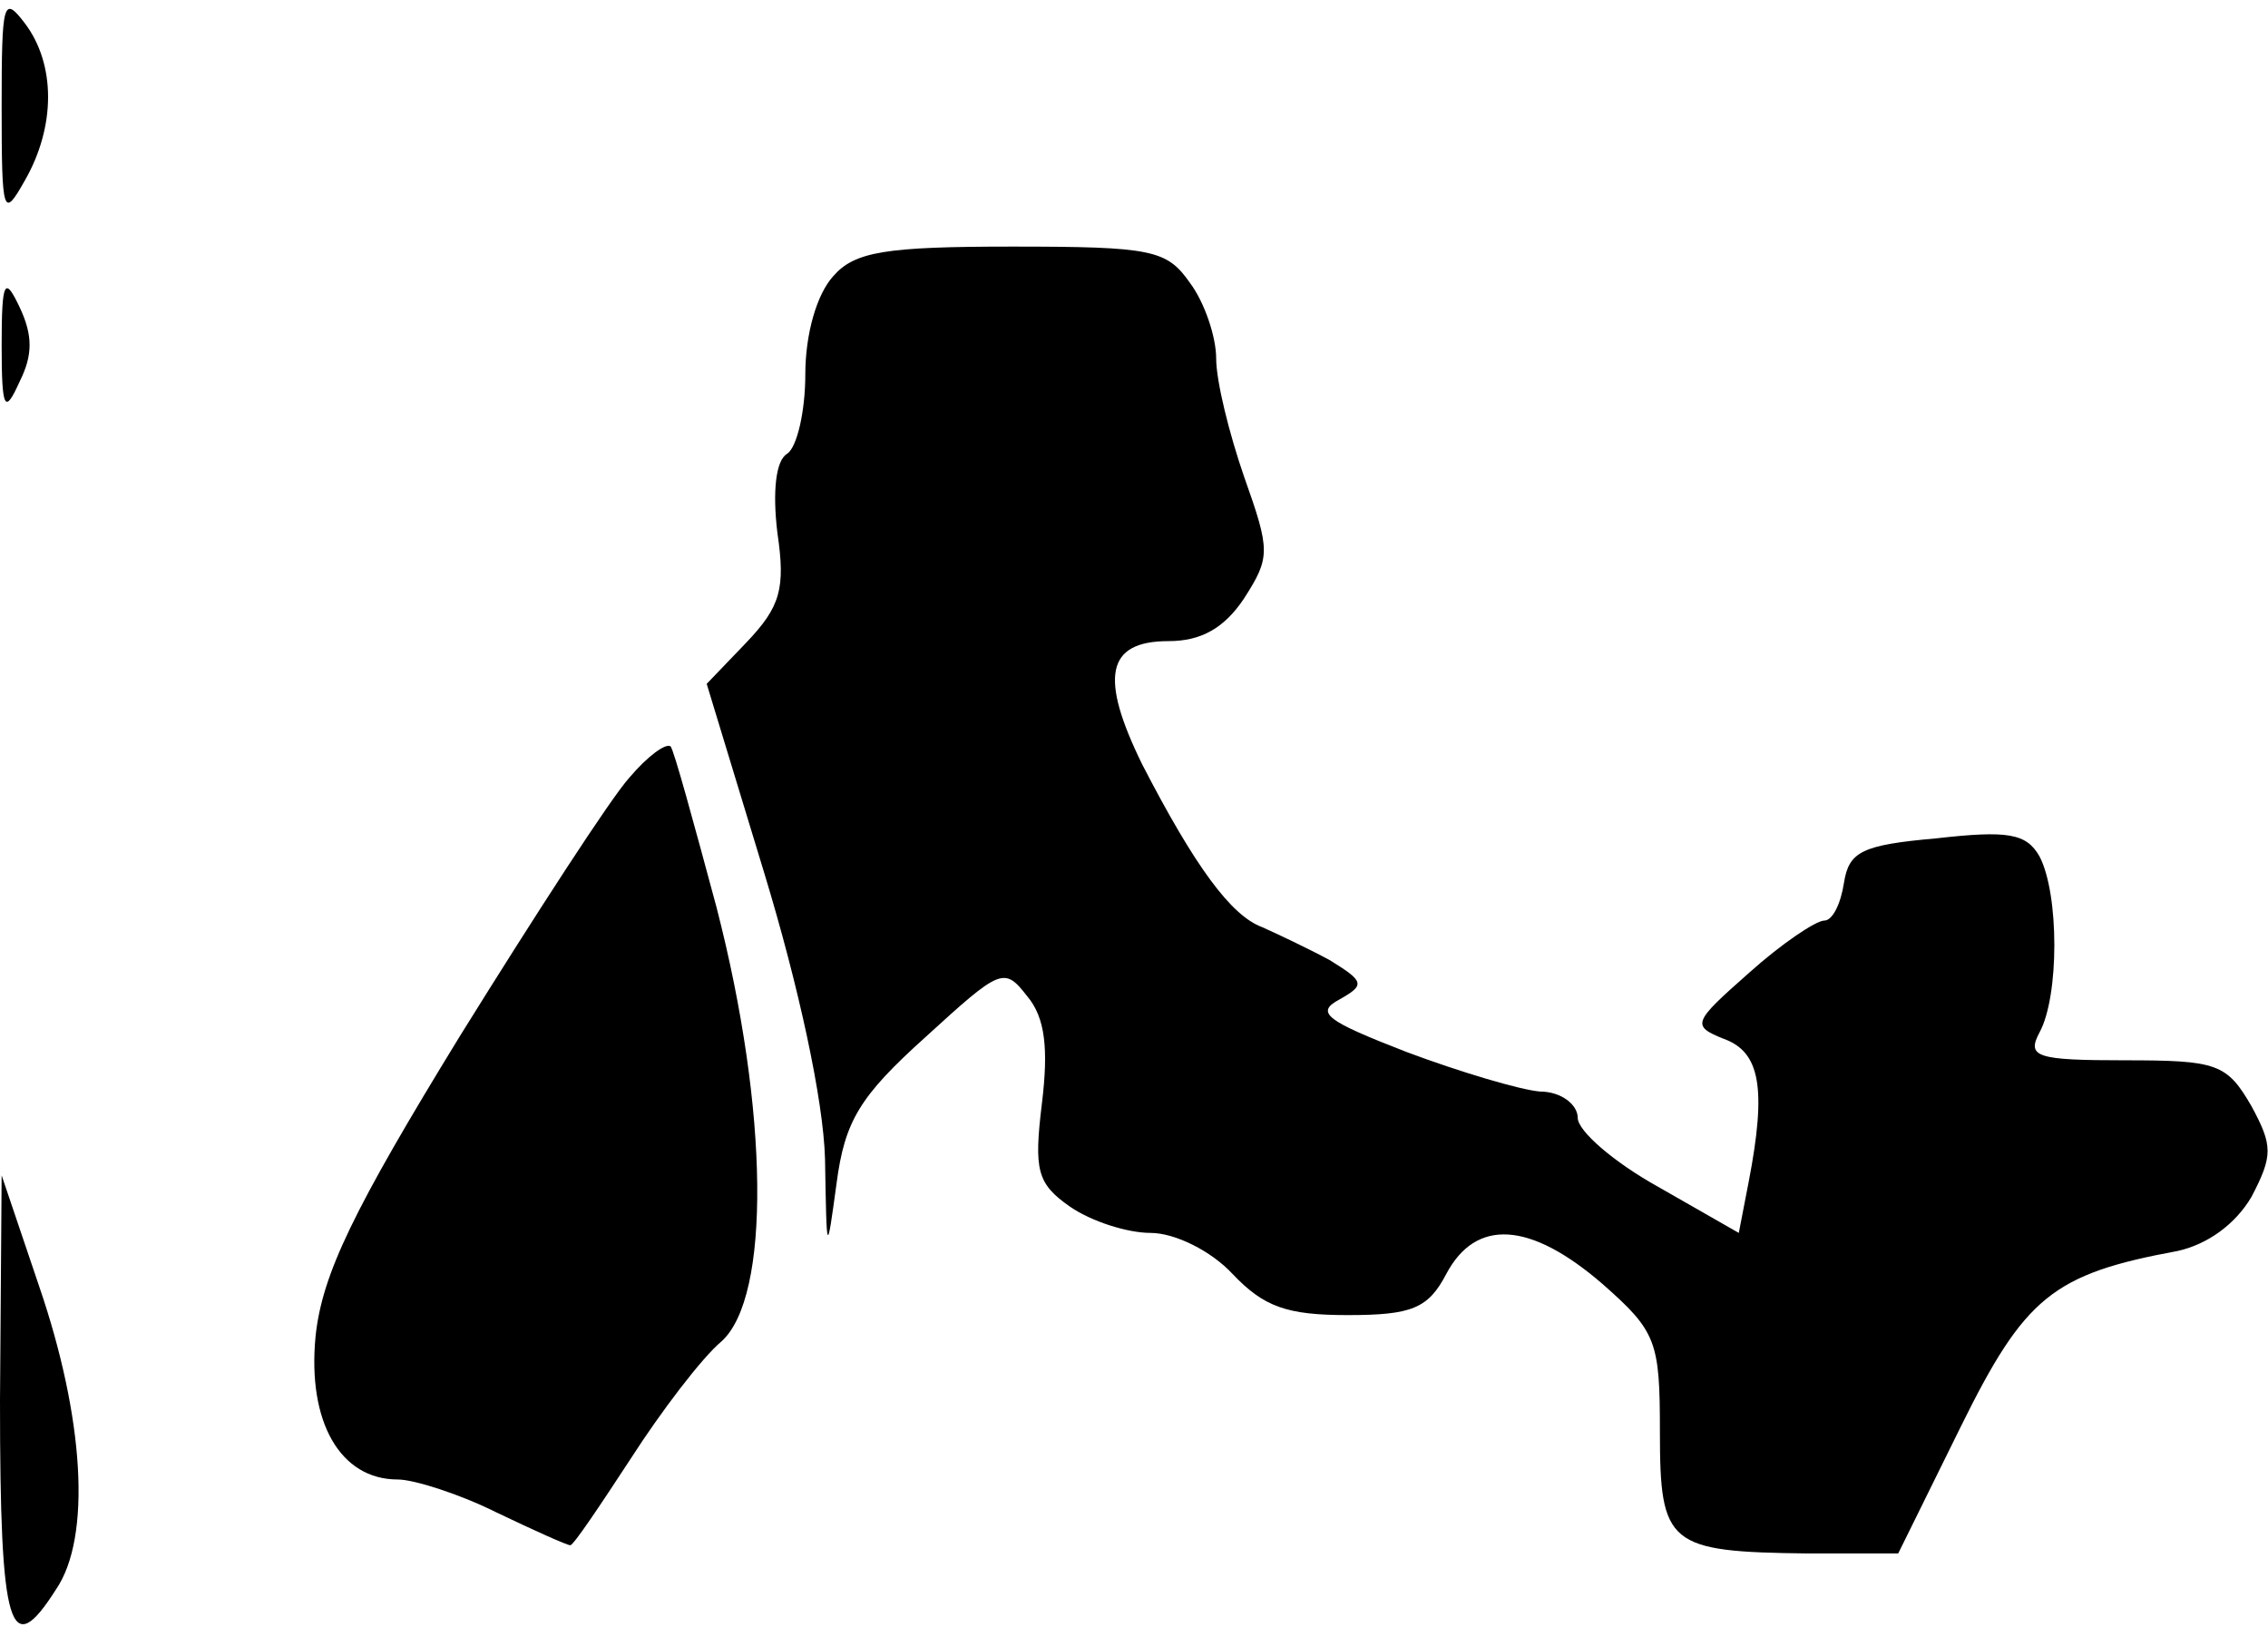 <?xml version="1.0" standalone="no"?>
<!DOCTYPE svg PUBLIC "-//W3C//DTD SVG 20010904//EN"
 "http://www.w3.org/TR/2001/REC-SVG-20010904/DTD/svg10.dtd">
<svg version="1.0" xmlns="http://www.w3.org/2000/svg"
 width="138pt" height="99pt" viewBox="0 0 138 99"
 preserveAspectRatio="xMidYMid meet">
<g transform="translate(0,99) scale(0.1,-0.1)"
fill="#000000" stroke="none">
<path fill="#000000" stroke="none" d="M1 925 c0 -66 1 -68 14 -45 19 33 19
71 0 96 -13 17 -14 13 -14 -51z"/>
<path fill="#000000" stroke="none" d="M507 822 c-10 -11 -17 -35 -17 -60 0
-22 -5 -44 -11 -48 -7 -4 -9 -23 -6 -48 5 -34 2 -45 -19 -67 l-24 -25 35 -115
c21 -69 36 -138 37 -174 1 -59 1 -59 7 -15 5 38 14 53 54 89 46 42 48 43 62
25 11 -13 13 -32 9 -65 -5 -41 -3 -49 17 -63 13 -9 35 -16 49 -16 15 0 37 -11
50 -25 19 -20 33 -25 70 -25 39 0 49 4 60 25 18 34 51 32 95 -6 33 -29 35 -35
35 -90 0 -69 5 -73 90 -74 l55 0 38 77 c39 79 56 93 132 107 18 4 35 16 45 33
13 25 13 31 0 55 -15 26 -21 28 -77 28 -54 0 -60 2 -52 17 12 22 12 84 0 107
-8 14 -19 16 -63 11 -45 -4 -53 -8 -56 -27 -2 -13 -7 -23 -12 -23 -5 0 -26
-14 -46 -32 -34 -30 -35 -32 -15 -40 22 -8 26 -30 15 -87 l-6 -31 -49 28 c-27
15 -49 34 -49 42 0 8 -10 16 -23 16 -12 1 -49 12 -81 24 -49 19 -56 24 -41 32
16 9 15 11 -6 24 -13 7 -32 16 -41 20 -19 7 -41 37 -73 99 -26 53 -22 75 16
75 20 0 34 8 46 26 16 25 16 29 0 74 -9 26 -17 58 -17 72 0 13 -7 34 -16 46
-14 20 -23 22 -108 22 -77 0 -96 -3 -109 -18z"/>
<path fill="#000000" stroke="none" d="M1 780 c0 -40 2 -42 11 -22 8 16 8 28
0 45 -9 19 -11 17 -11 -23z"/>
<path fill="#000000" stroke="none" d="M383 517 c-11 -12 -57 -83 -103 -157
-65 -106 -84 -145 -88 -183 -5 -52 15 -87 50 -87 10 0 38 -9 60 -20 23 -11 43
-20 45 -20 2 0 18 24 37 53 18 28 43 61 55 71 30 27 29 140 -3 264 -14 52 -26
96 -28 98 -3 2 -14 -6 -25 -19z"/>
<path fill="#000000" stroke="none" d="M0 138 c0 -140 6 -159 34 -115 22 32
17 105 -10 184 l-23 68 -1 -137z"/>
</g>
</svg>
